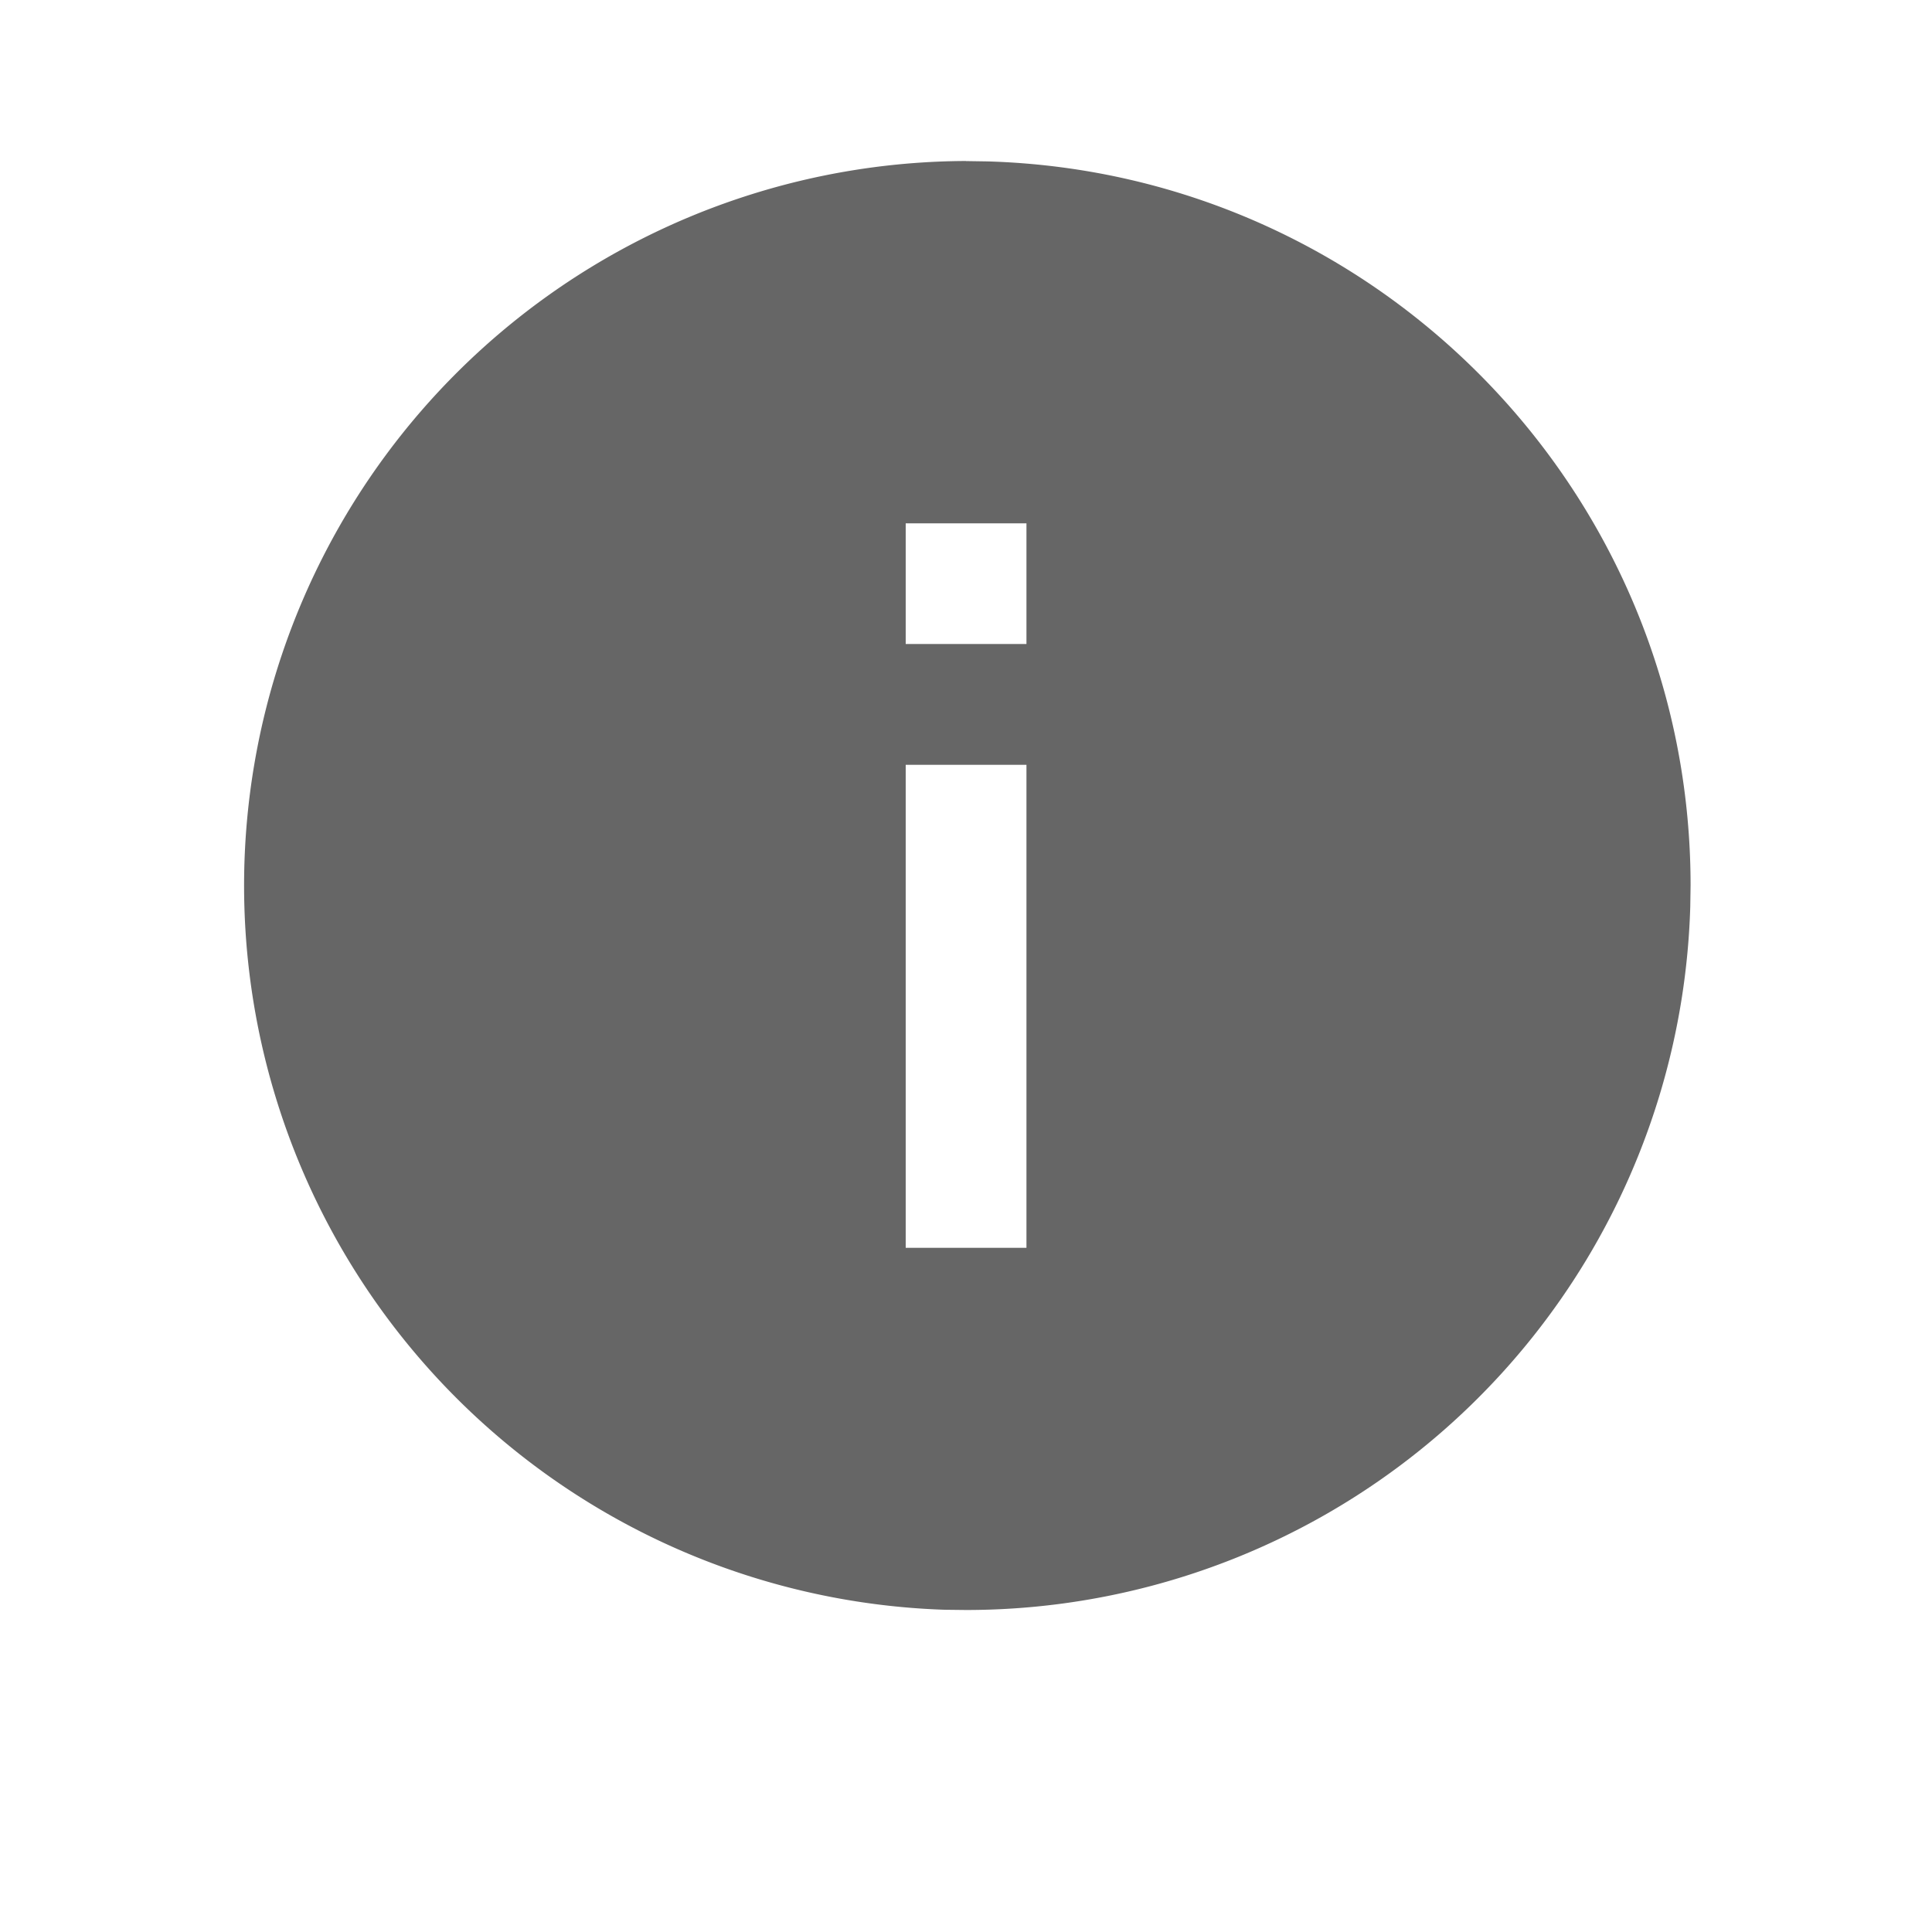 <svg xmlns="http://www.w3.org/2000/svg" xmlns:xlink="http://www.w3.org/1999/xlink" width="24" height="24"><defs><path id="a" d="m12 2.001.265.004c4.85.14 8.736 4.114 8.736 8.994l-.004.266A9.001 9.001 0 0 1 12 20l-.265-.003A9.001 9.001 0 0 1 12 2Zm.751 7.5h-1.5v6h1.5v-6Zm0-3h-1.5V8h1.5V6.5Z"/></defs><use xlink:href="#a" fill="#666" fill-rule="evenodd"/></svg>